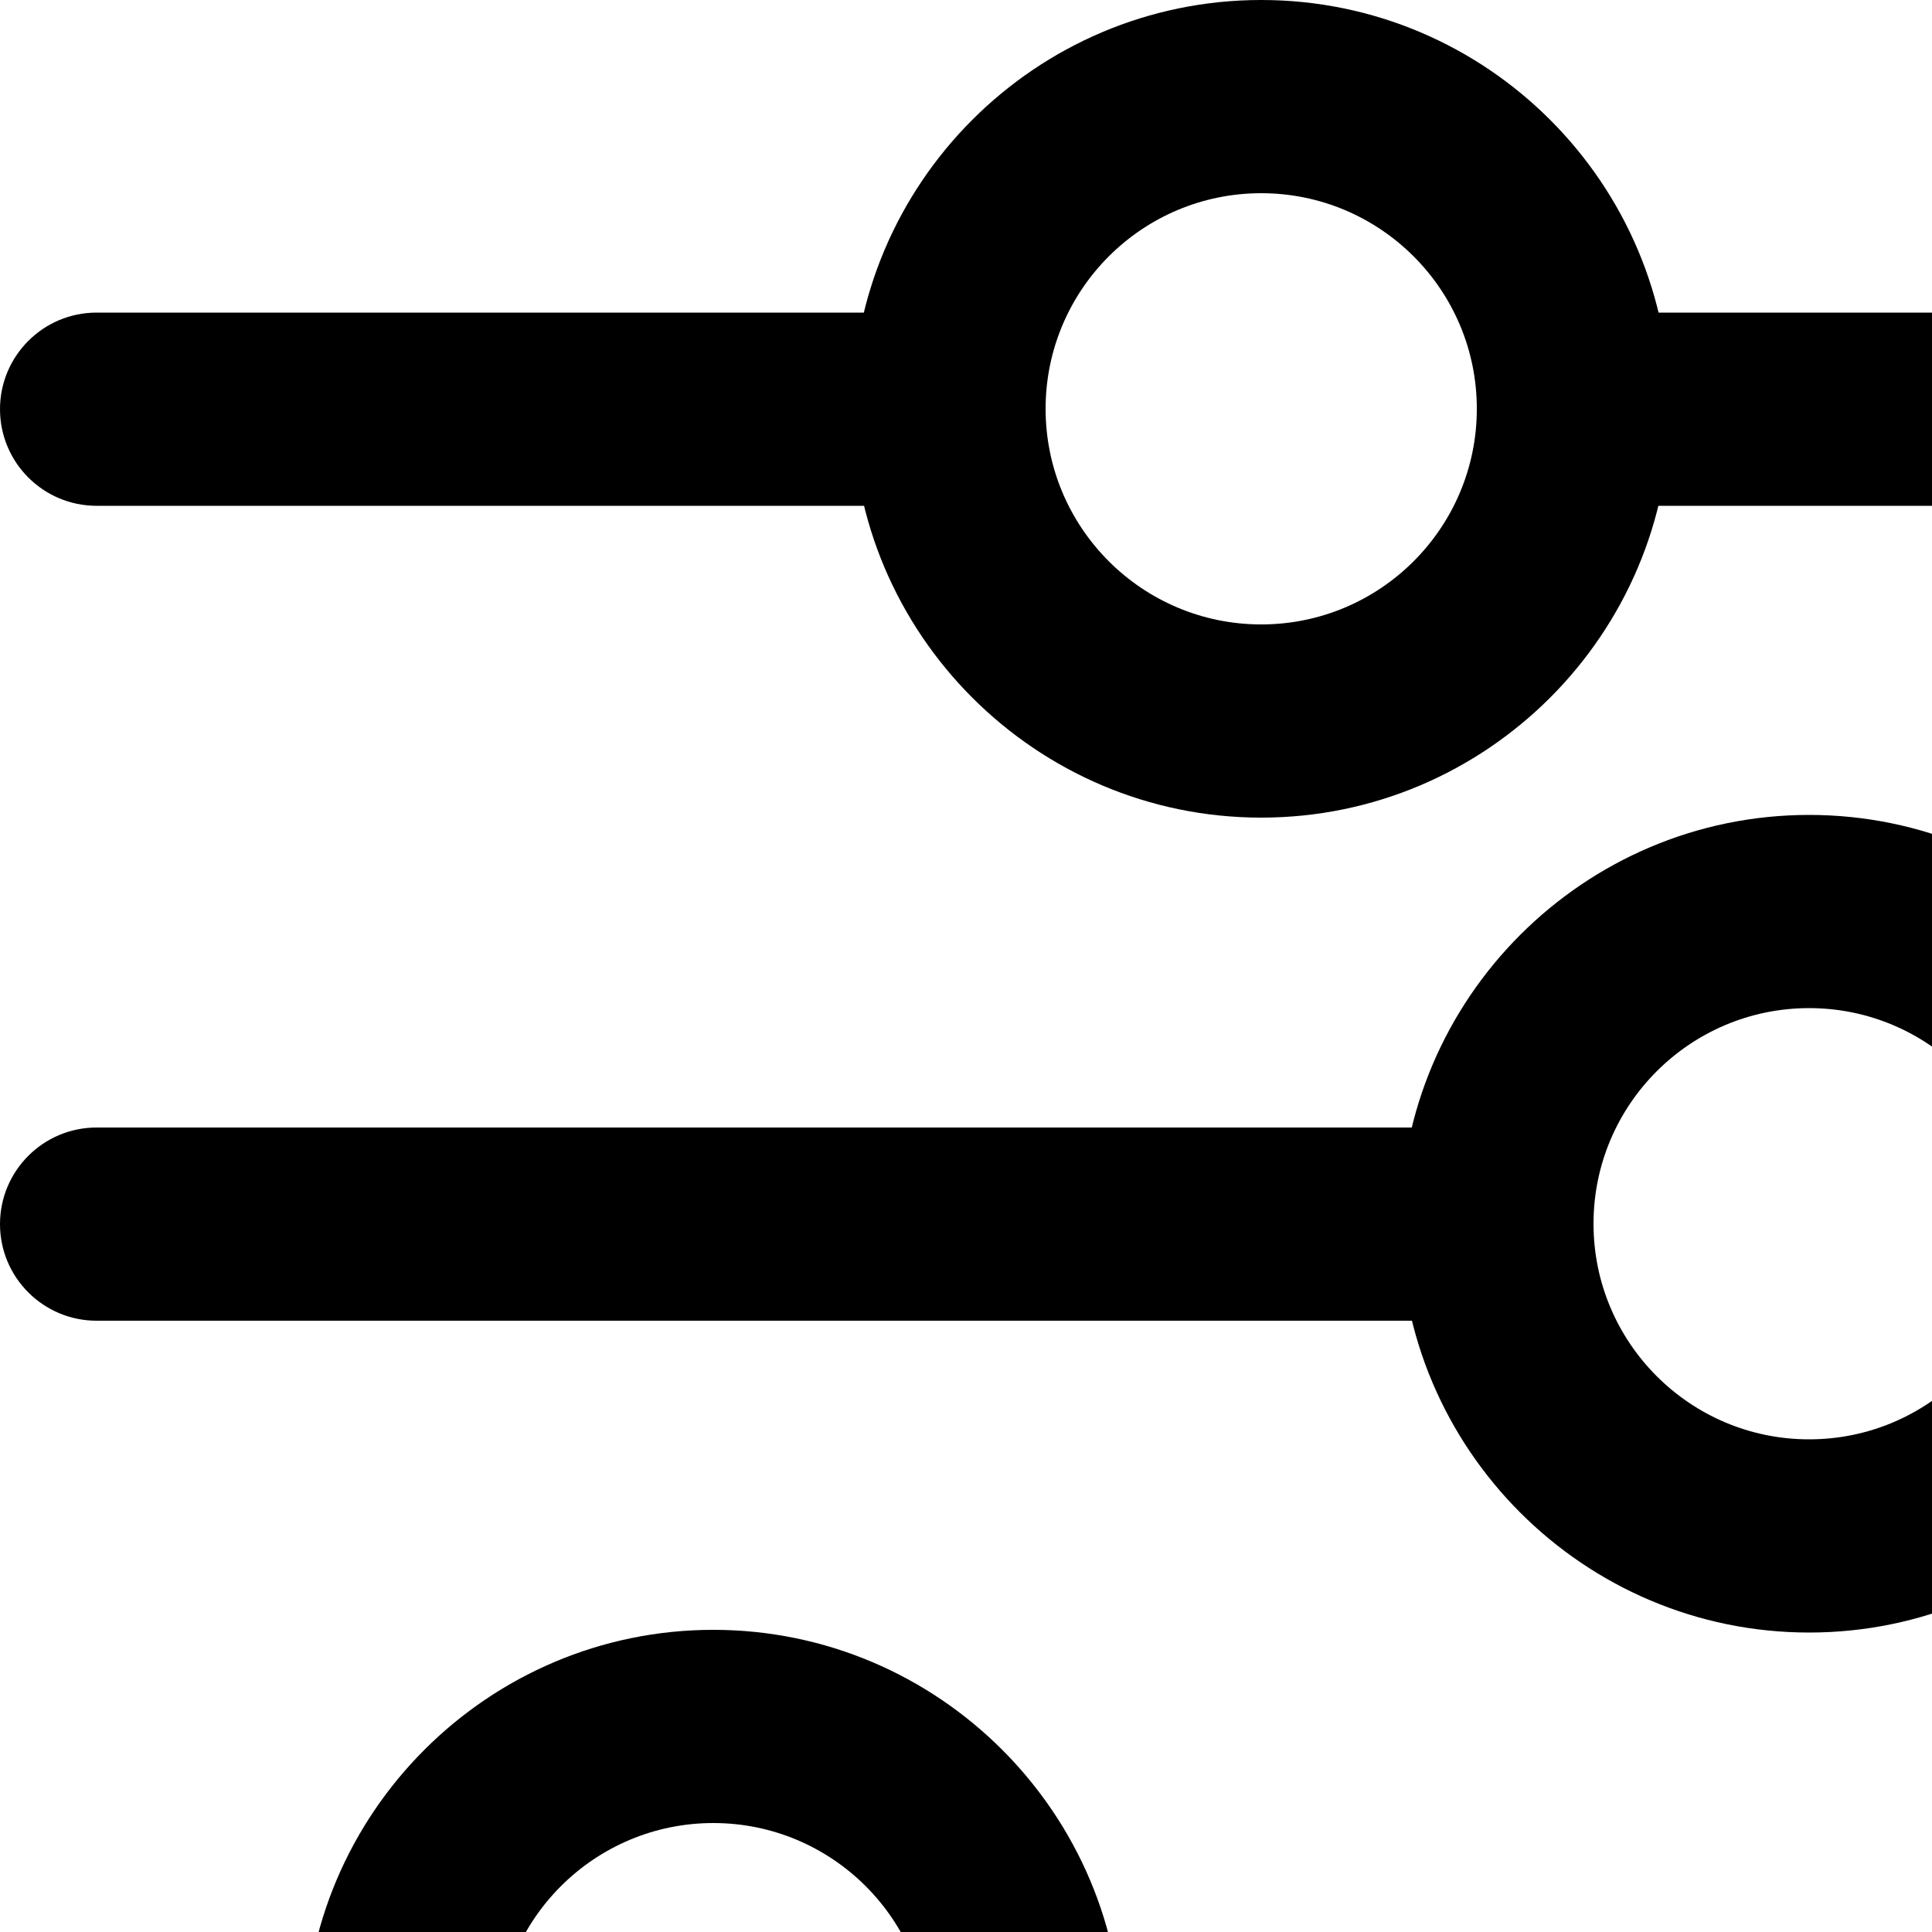 <?xml version="1.0" encoding="UTF-8"?>
<svg id="Layer_2" data-name="Layer 2" xmlns="http://www.w3.org/2000/svg" viewBox="0 0 50 50">
  <defs>
    <style>
      .cls-1 {
        stroke-width: 0px;
      }
    </style>
  </defs>
  <g id="Layer_1-2" data-name="Layer 1">
    <g>
      <path class="cls-1" d="M32.64,21.16c-5.83,0-10.58-4.75-10.58-10.58S26.8,0,32.64,0s10.58,4.75,10.58,10.58-4.75,10.58-10.58,10.58ZM32.64,5c-3.08,0-5.58,2.5-5.58,5.58s2.5,5.58,5.58,5.58,5.58-2.5,5.58-5.58-2.5-5.58-5.58-5.58Z"/>
      <path class="cls-1" d="M46.82,42.25c-5.83,0-10.58-4.75-10.58-10.58s4.75-10.58,10.58-10.58,10.58,4.75,10.58,10.58-4.75,10.58-10.58,10.58ZM46.82,26.09c-3.08,0-5.58,2.5-5.58,5.58s2.5,5.58,5.58,5.58,5.58-2.5,5.58-5.58-2.5-5.58-5.58-5.58Z"/>
      <path class="cls-1" d="M62.76,13.09h-22.04c-1.38,0-2.5-1.12-2.5-2.5s1.12-2.5,2.5-2.5h22.04c1.38,0,2.5,1.12,2.5,2.5s-1.12,2.5-2.5,2.5Z"/>
      <path class="cls-1" d="M24.56,13.09H2.5c-1.38,0-2.5-1.12-2.5-2.5s1.12-2.5,2.5-2.5h22.06c1.38,0,2.5,1.12,2.5,2.5s-1.12,2.5-2.5,2.5Z"/>
      <path class="cls-1" d="M62.76,34.18h-7.86c-1.38,0-2.5-1.12-2.5-2.5s1.12-2.5,2.5-2.5h7.86c1.38,0,2.5,1.12,2.5,2.5s-1.12,2.5-2.5,2.5Z"/>
      <path class="cls-1" d="M38.74,34.18H2.5c-1.38,0-2.5-1.12-2.5-2.5s1.12-2.5,2.5-2.5h36.24c1.38,0,2.5,1.12,2.5,2.5s-1.12,2.5-2.5,2.5Z"/>
      <path class="cls-1" d="M18.46,63.34c-5.83,0-10.58-4.75-10.58-10.58s4.75-10.58,10.58-10.58,10.58,4.75,10.58,10.58-4.75,10.58-10.58,10.58ZM18.46,47.18c-3.08,0-5.58,2.5-5.58,5.58s2.5,5.58,5.58,5.58,5.58-2.5,5.58-5.58-2.5-5.58-5.58-5.58Z"/>
      <path class="cls-1" d="M10.38,55.25H2.5c-1.38,0-2.5-1.12-2.5-2.5s1.12-2.5,2.5-2.5h7.88c1.38,0,2.5,1.12,2.5,2.5s-1.12,2.5-2.5,2.5Z"/>
      <path class="cls-1" d="M62.76,55.25H26.54c-1.38,0-2.5-1.12-2.5-2.5s1.12-2.5,2.5-2.5h36.21c1.38,0,2.5,1.12,2.5,2.5s-1.12,2.5-2.5,2.5Z"/>
    </g>
  </g>
</svg>